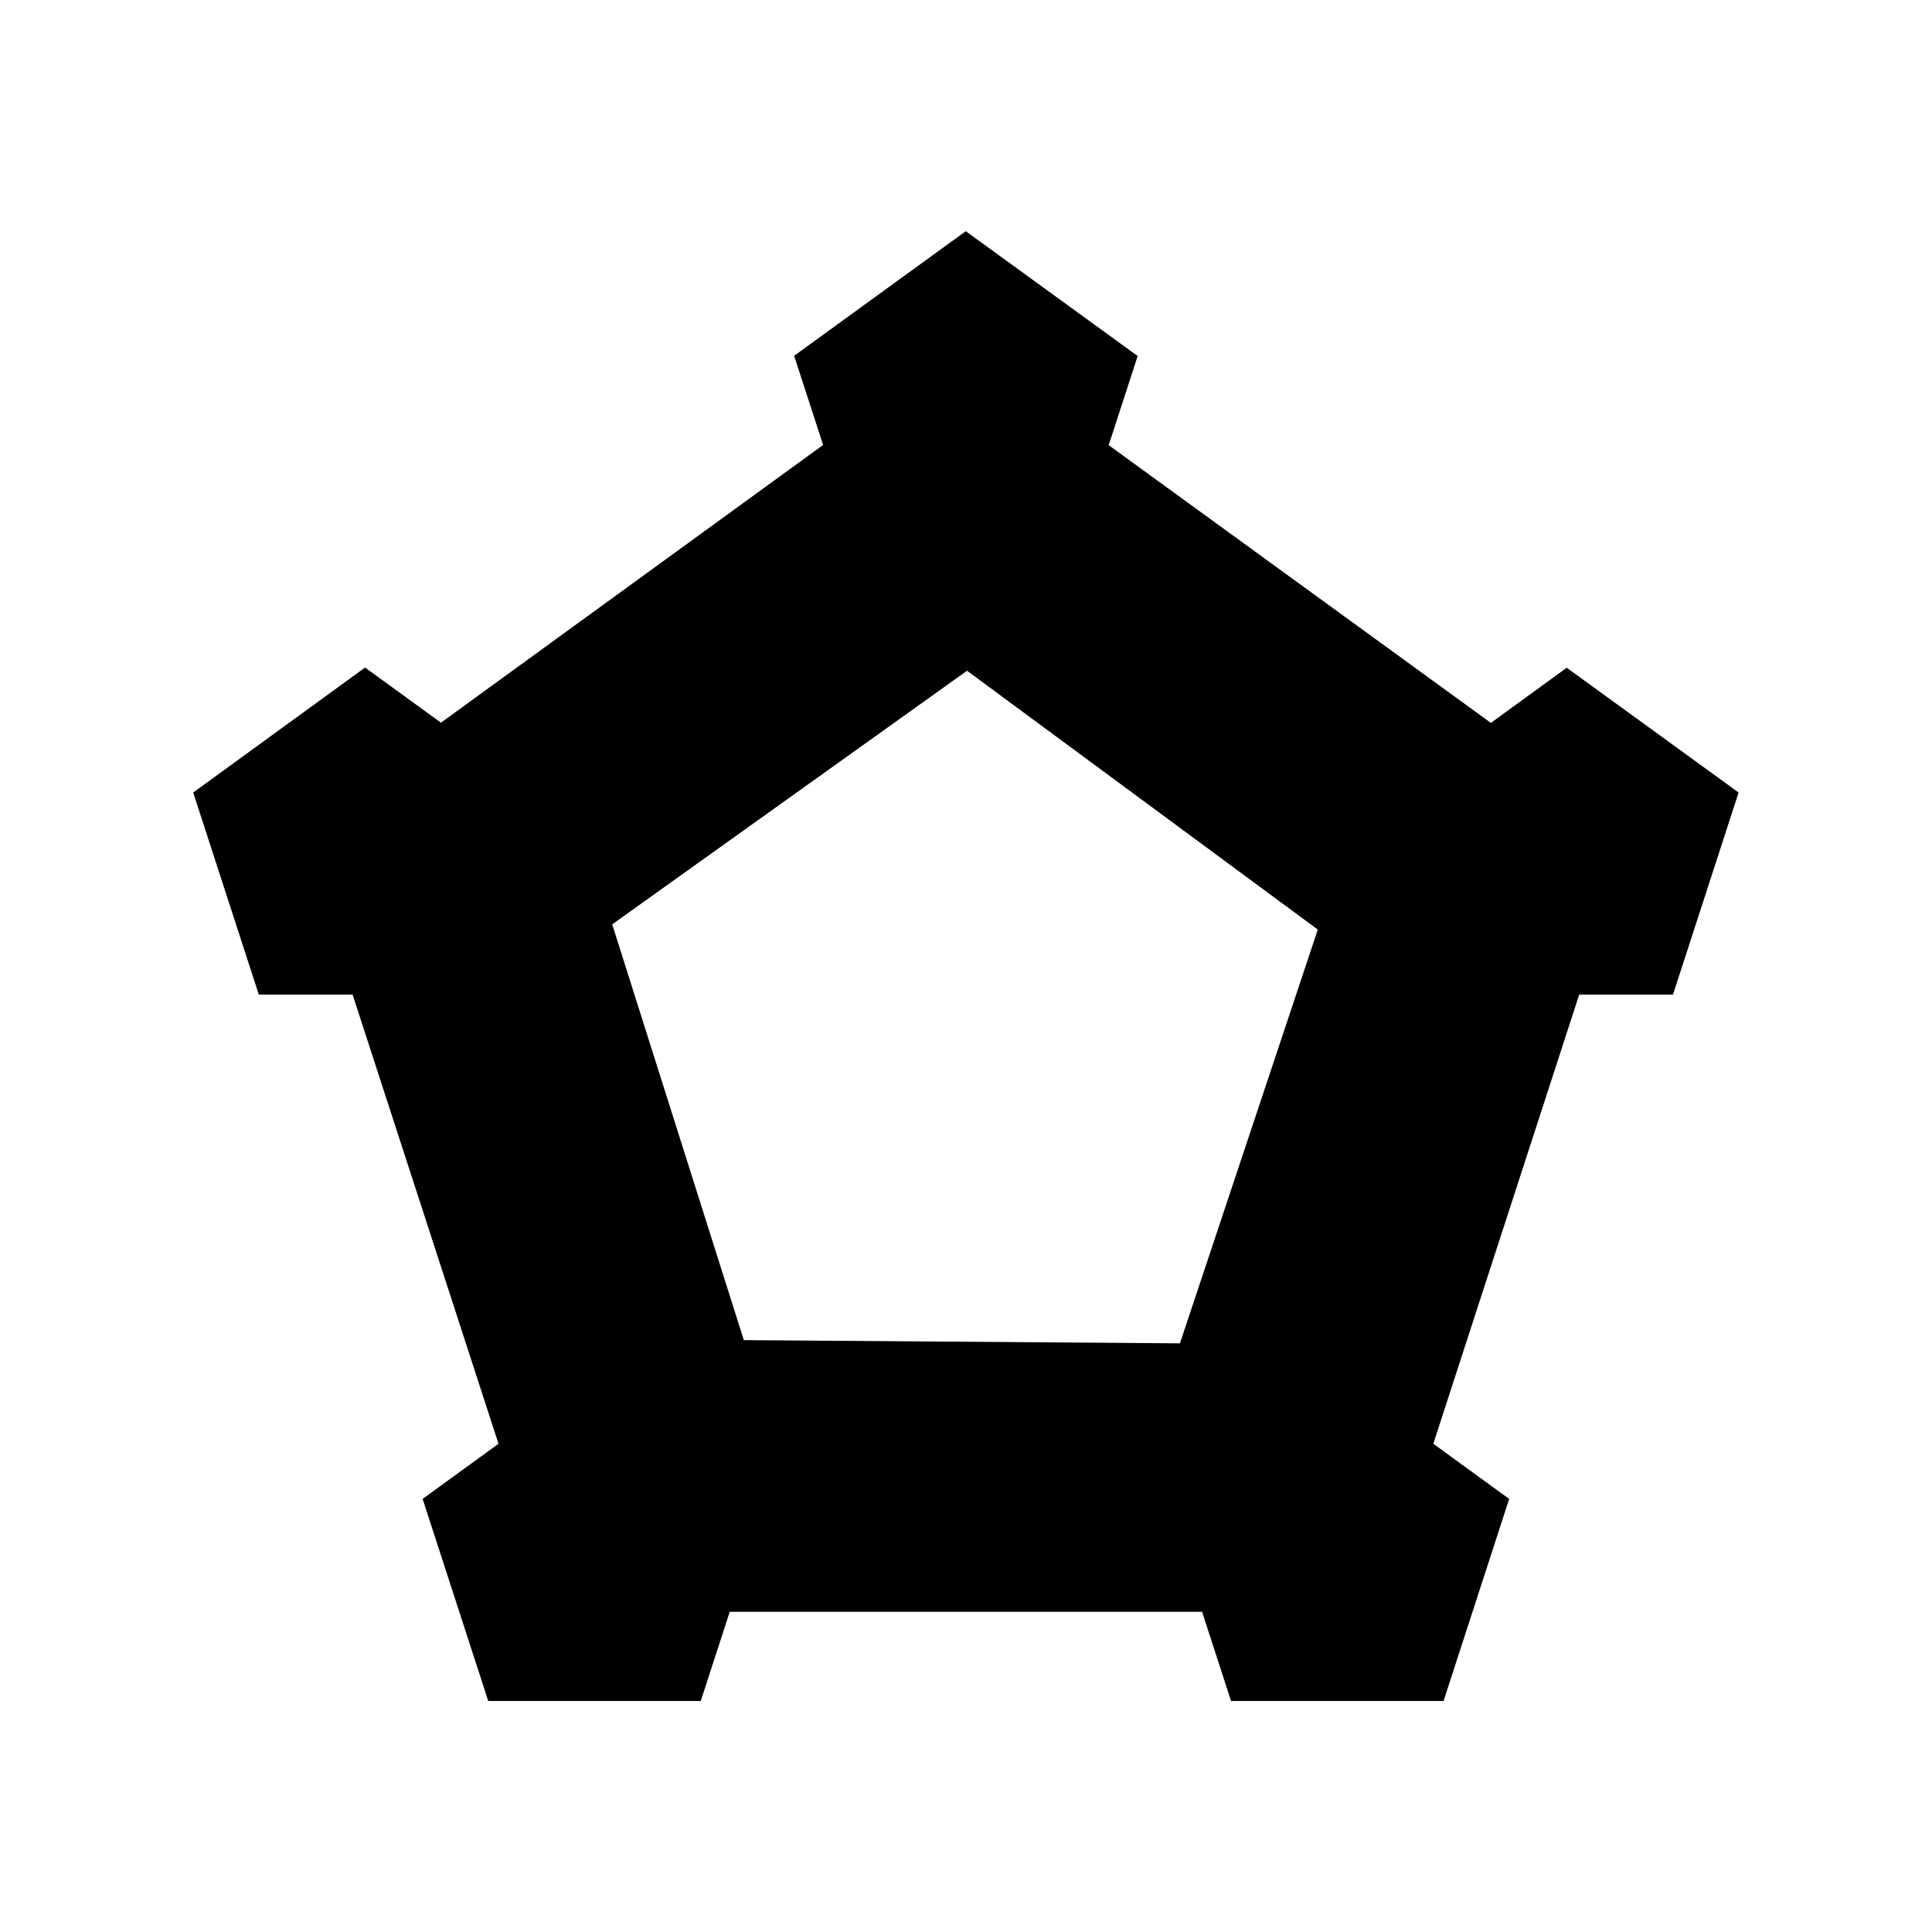 <?xml version="1.0" encoding="UTF-8"?>
<svg id="svg1" xmlns="http://www.w3.org/2000/svg" version="1.1" viewBox="0 0 960 960" width="20px" height="20px" fill="#000">
  <path d="M480,114.8l-85.4,62,14.4,44.3-189.9,138h0l-37.7-27.4-85.4,62.1,32.6,100.4h46.6l72.5,223.2-37.7,27.4,32.6,100.4h105.6l14.4-44.3h234.7s14.4,44.3,14.4,44.3h105.6s32.6-100.4,32.6-100.4l-37.7-27.4,72.5-223.2h46.6s32.6-100.4,32.6-100.4l-85.4-62-37.7,27.4-189.9-138,14.4-44.3-85.4-62ZM480.4,333.2l174.4,128.7-68.5,205.6-216.7-1.6-65.4-206.6,176.3-126Z"/>
</svg>